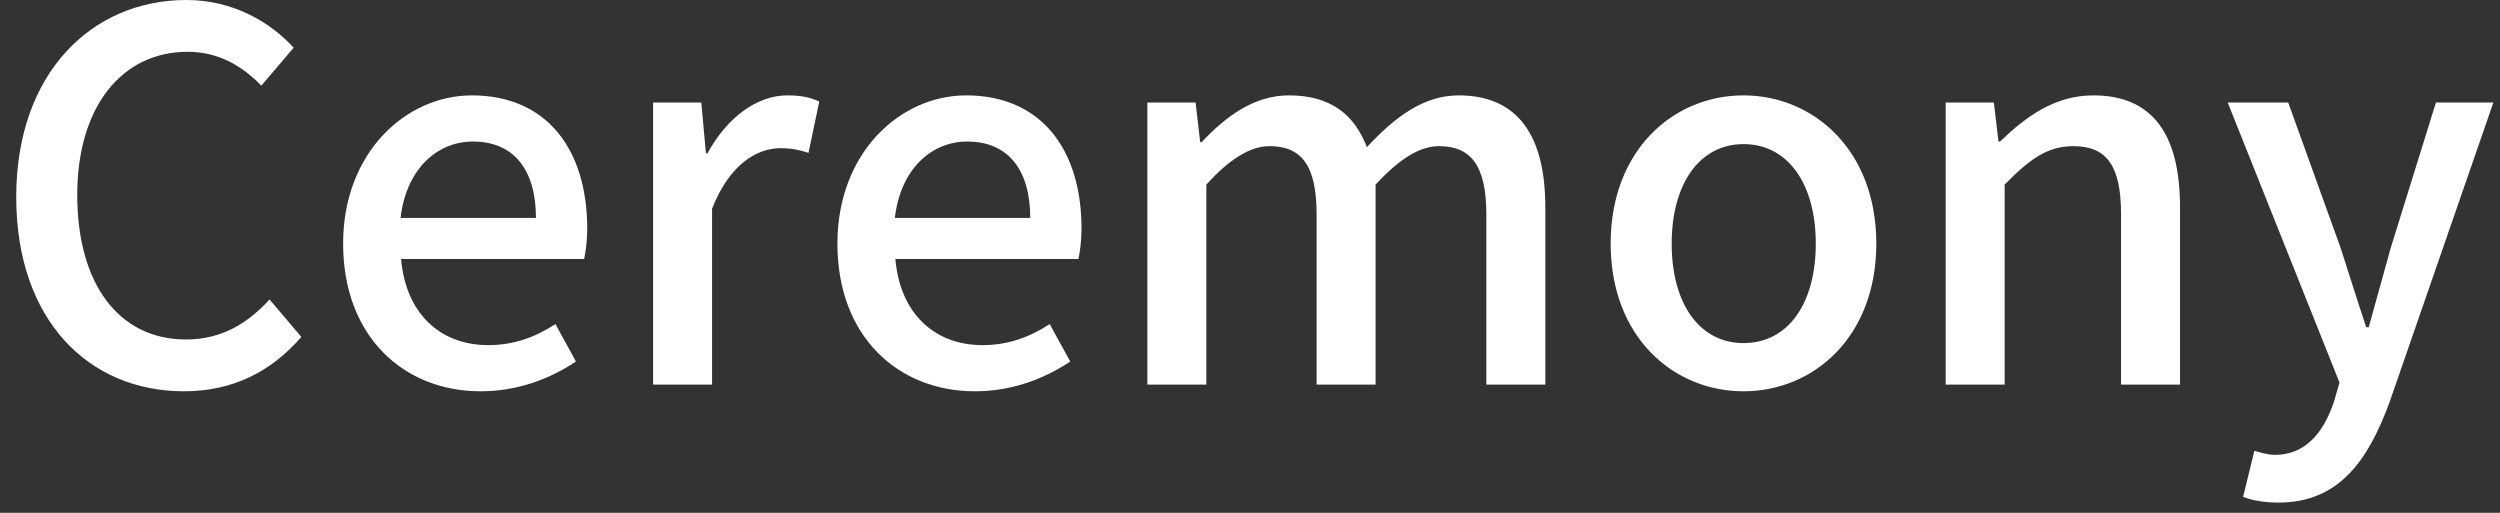 <svg width="117" height="24" viewBox="0 0 117 24" fill="none" xmlns="http://www.w3.org/2000/svg">
<rect x="0" y="0" width="117" height="24" fill="#333333" stroke="none"/>
<path d="M8.607 18.312C10.887 18.312 12.687 17.4 14.103 15.768L12.615 14.016C11.559 15.168 10.335 15.888 8.703 15.888C5.583 15.888 3.615 13.32 3.615 9.12C3.615 4.968 5.727 2.424 8.775 2.424C10.215 2.424 11.319 3.072 12.231 4.008L13.743 2.232C12.663 1.056 10.935 -1.43051e-06 8.727 -1.43051e-06C4.263 -1.43051e-06 0.759 3.456 0.759 9.216C0.759 15 4.167 18.312 8.607 18.312ZM22.49 18.312C24.218 18.312 25.73 17.736 26.954 16.92L25.994 15.168C25.034 15.792 24.026 16.152 22.85 16.152C20.57 16.152 18.986 14.64 18.77 12.12H27.338C27.41 11.784 27.482 11.256 27.482 10.704C27.482 6.984 25.586 4.464 22.082 4.464C19.01 4.464 16.058 7.128 16.058 11.4C16.058 15.768 18.914 18.312 22.49 18.312ZM18.746 10.2C19.01 7.896 20.474 6.624 22.13 6.624C24.05 6.624 25.082 7.944 25.082 10.2H18.746ZM30.565 18H33.325V9.768C34.141 7.68 35.437 6.936 36.517 6.936C37.045 6.936 37.381 7.008 37.837 7.152L38.341 4.752C37.933 4.56 37.501 4.464 36.853 4.464C35.437 4.464 34.045 5.472 33.109 7.176H33.037L32.821 4.8H30.565V18ZM45.623 18.312C47.351 18.312 48.863 17.736 50.087 16.92L49.127 15.168C48.167 15.792 47.159 16.152 45.983 16.152C43.703 16.152 42.119 14.64 41.903 12.12H50.471C50.543 11.784 50.615 11.256 50.615 10.704C50.615 6.984 48.719 4.464 45.215 4.464C42.143 4.464 39.191 7.128 39.191 11.4C39.191 15.768 42.047 18.312 45.623 18.312ZM41.879 10.2C42.143 7.896 43.607 6.624 45.263 6.624C47.183 6.624 48.215 7.944 48.215 10.2H41.879ZM53.697 18H56.457V8.64C57.537 7.44 58.521 6.84 59.409 6.84C60.921 6.84 61.617 7.752 61.617 10.032V18H64.377V8.64C65.481 7.44 66.441 6.84 67.353 6.84C68.841 6.84 69.561 7.752 69.561 10.032V18H72.321V9.696C72.321 6.336 71.025 4.464 68.265 4.464C66.609 4.464 65.265 5.496 63.969 6.888C63.393 5.376 62.289 4.464 60.321 4.464C58.689 4.464 57.369 5.448 56.241 6.648H56.169L55.953 4.8H53.697V18ZM81.595 18.312C84.859 18.312 87.811 15.792 87.811 11.4C87.811 7.008 84.859 4.464 81.595 4.464C78.331 4.464 75.379 7.008 75.379 11.4C75.379 15.792 78.331 18.312 81.595 18.312ZM81.595 16.056C79.531 16.056 78.235 14.208 78.235 11.4C78.235 8.616 79.531 6.744 81.595 6.744C83.683 6.744 84.979 8.616 84.979 11.4C84.979 14.208 83.683 16.056 81.595 16.056ZM91.057 18H93.817V8.64C94.969 7.464 95.809 6.84 97.033 6.84C98.593 6.84 99.265 7.752 99.265 10.032V18H102.025V9.696C102.025 6.336 100.777 4.464 97.969 4.464C96.169 4.464 94.825 5.448 93.601 6.624H93.529L93.313 4.8H91.057V18ZM106.633 23.52C109.417 23.52 110.809 21.624 111.841 18.792L116.689 4.8H114.001L111.889 11.592C111.553 12.792 111.193 14.112 110.857 15.312H110.737C110.329 14.088 109.921 12.768 109.537 11.592L107.089 4.8H104.257L109.489 17.904L109.225 18.816C108.745 20.232 107.905 21.288 106.465 21.288C106.129 21.288 105.745 21.168 105.505 21.096L104.977 23.256C105.433 23.424 105.961 23.52 106.633 23.52Z" fill="white"/>
</svg>
